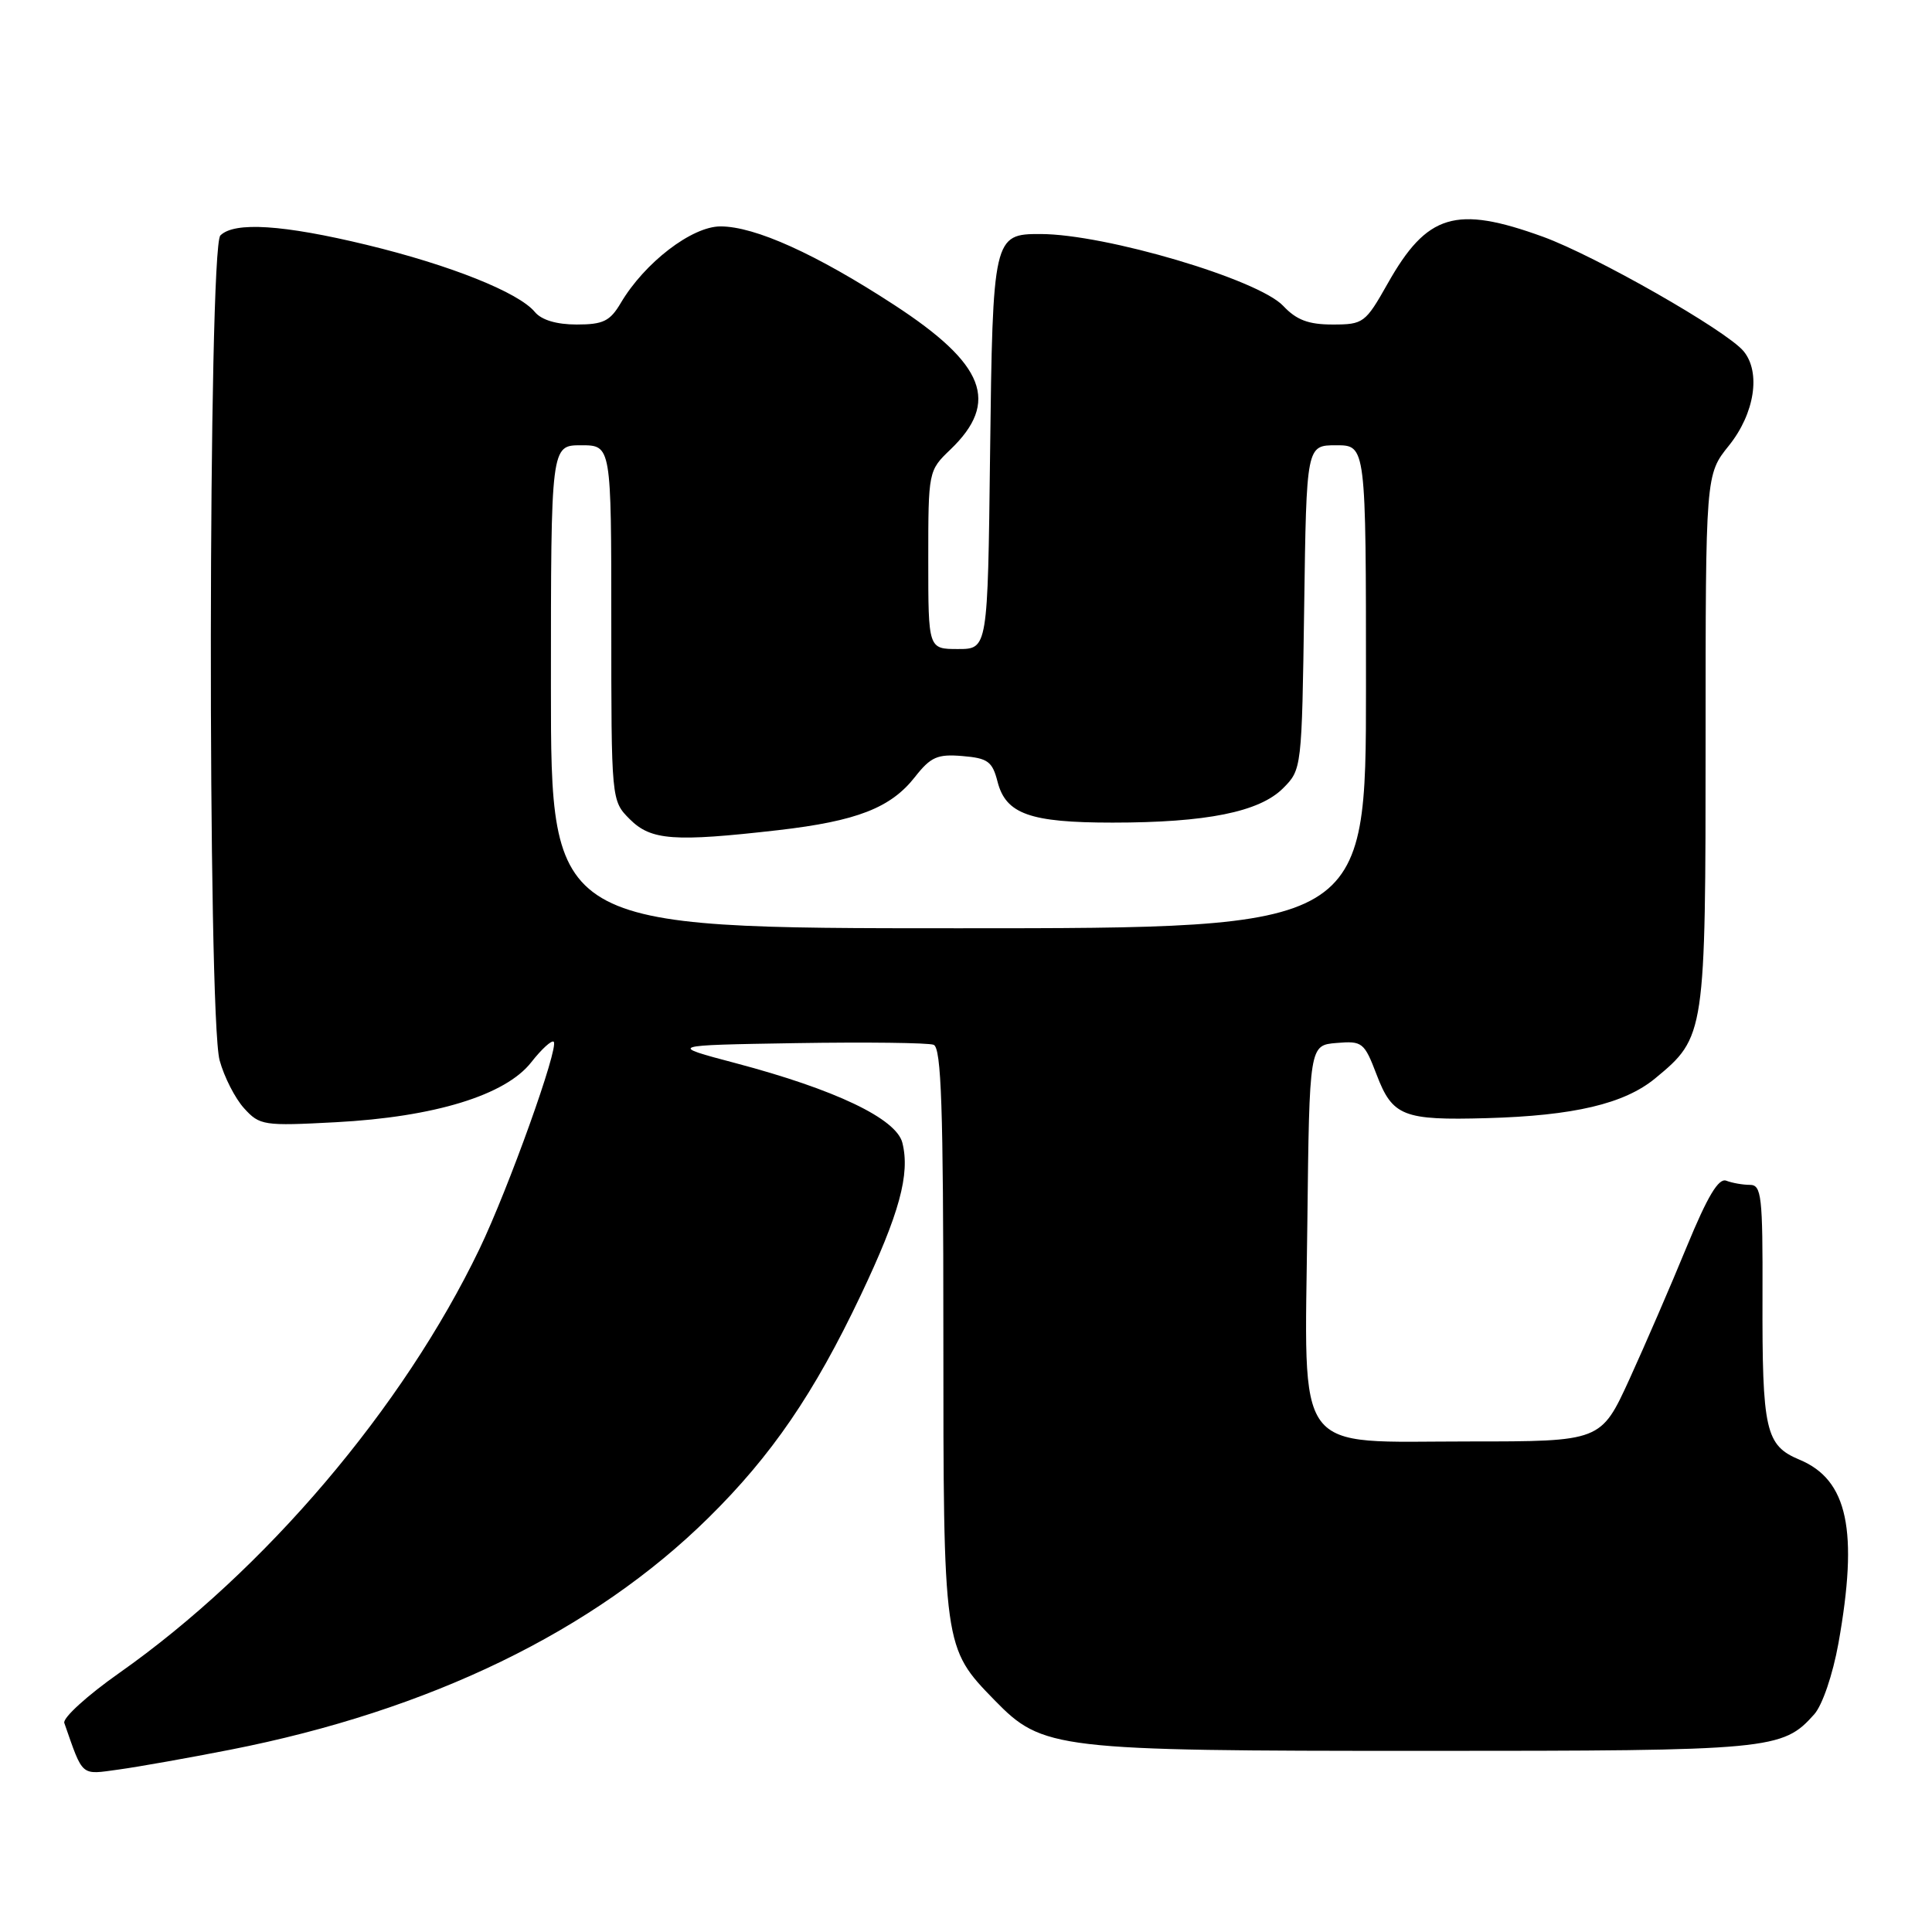 <?xml version="1.0" encoding="UTF-8" standalone="no"?>
<!DOCTYPE svg PUBLIC "-//W3C//DTD SVG 1.1//EN" "http://www.w3.org/Graphics/SVG/1.1/DTD/svg11.dtd" >
<svg xmlns="http://www.w3.org/2000/svg" xmlns:xlink="http://www.w3.org/1999/xlink" version="1.1" viewBox="0 0 256 256">
 <g >
 <path fill="currentColor"
d=" M 30.50 231.85 C 56.95 226.66 78.67 216.12 93.88 201.11 C 102.24 192.87 107.87 184.65 114.05 171.63 C 119.18 160.82 120.61 155.58 119.57 151.43 C 118.77 148.23 110.71 144.38 97.50 140.88 C 88.50 138.50 88.50 138.50 105.46 138.22 C 114.79 138.07 123.01 138.17 123.71 138.44 C 124.73 138.83 125.00 146.80 125.00 176.50 C 125.00 218.33 125.00 218.32 131.78 225.28 C 138.15 231.81 139.74 232.00 188.71 232.00 C 234.79 232.00 236.19 231.87 240.40 227.15 C 241.48 225.93 242.85 221.90 243.60 217.76 C 246.27 202.81 244.85 196.09 238.45 193.42 C 233.93 191.53 233.49 189.58 233.54 171.75 C 233.58 158.48 233.41 157.00 231.87 157.00 C 230.93 157.00 229.52 156.75 228.74 156.45 C 227.72 156.06 226.27 158.48 223.50 165.20 C 221.40 170.32 217.98 178.21 215.91 182.75 C 212.13 191.00 212.13 191.00 194.64 191.00 C 171.14 191.00 172.88 193.35 173.23 162.09 C 173.50 138.50 173.50 138.50 177.09 138.20 C 180.52 137.91 180.77 138.11 182.41 142.40 C 184.51 147.91 185.93 148.47 197.00 148.16 C 208.54 147.84 215.23 146.26 219.32 142.89 C 225.95 137.42 226.00 137.10 226.00 98.04 C 226.00 62.88 226.00 62.88 229.10 59.03 C 232.50 54.79 233.35 49.33 231.03 46.53 C 228.75 43.79 211.41 33.90 204.45 31.37 C 192.89 27.18 189.09 28.32 183.87 37.58 C 180.92 42.80 180.66 43.00 176.58 43.00 C 173.37 43.00 171.79 42.40 170.03 40.53 C 166.73 37.02 146.48 31.02 137.87 31.01 C 131.63 30.99 131.54 31.40 131.19 60.15 C 130.88 86.00 130.88 86.00 126.94 86.00 C 123.00 86.00 123.00 86.00 123.00 74.19 C 123.00 62.44 123.02 62.36 125.92 59.58 C 132.49 53.28 130.54 48.26 118.48 40.40 C 108.14 33.66 100.04 30.00 95.47 30.00 C 91.67 30.00 85.41 34.81 82.26 40.14 C 80.83 42.56 79.93 43.00 76.41 43.00 C 73.74 43.00 71.75 42.40 70.87 41.34 C 68.73 38.75 59.68 35.13 48.61 32.45 C 37.53 29.77 31.05 29.35 29.20 31.20 C 27.58 32.82 27.49 134.58 29.10 140.50 C 29.70 142.70 31.16 145.56 32.35 146.86 C 34.41 149.13 34.93 149.21 44.50 148.70 C 57.56 148.01 66.98 145.12 70.39 140.76 C 71.77 139.00 73.11 137.78 73.37 138.04 C 74.09 138.76 67.37 157.51 63.53 165.50 C 53.40 186.56 35.12 208.07 15.80 221.68 C 11.56 224.66 8.29 227.64 8.52 228.30 C 11.05 235.53 10.63 235.17 15.75 234.47 C 18.36 234.11 25.00 232.93 30.50 231.85 Z  M 73.00 91.00 C 73.00 59.00 73.00 59.00 77.00 59.00 C 81.00 59.00 81.00 59.00 81.00 82.55 C 81.00 106.09 81.00 106.09 83.45 108.55 C 86.26 111.36 89.30 111.58 103.12 110.00 C 113.53 108.80 118.03 107.05 121.24 102.95 C 123.32 100.30 124.21 99.90 127.52 100.18 C 130.89 100.46 131.49 100.89 132.18 103.58 C 133.28 107.86 136.47 109.00 147.41 109.00 C 159.85 109.00 166.86 107.59 170.00 104.46 C 172.49 101.97 172.50 101.88 172.81 80.48 C 173.11 59.00 173.11 59.00 177.06 59.00 C 181.00 59.00 181.00 59.00 181.00 91.00 C 181.00 123.00 181.00 123.00 127.00 123.00 C 73.00 123.00 73.00 123.00 73.00 91.00 Z "/>
</g>
</svg>